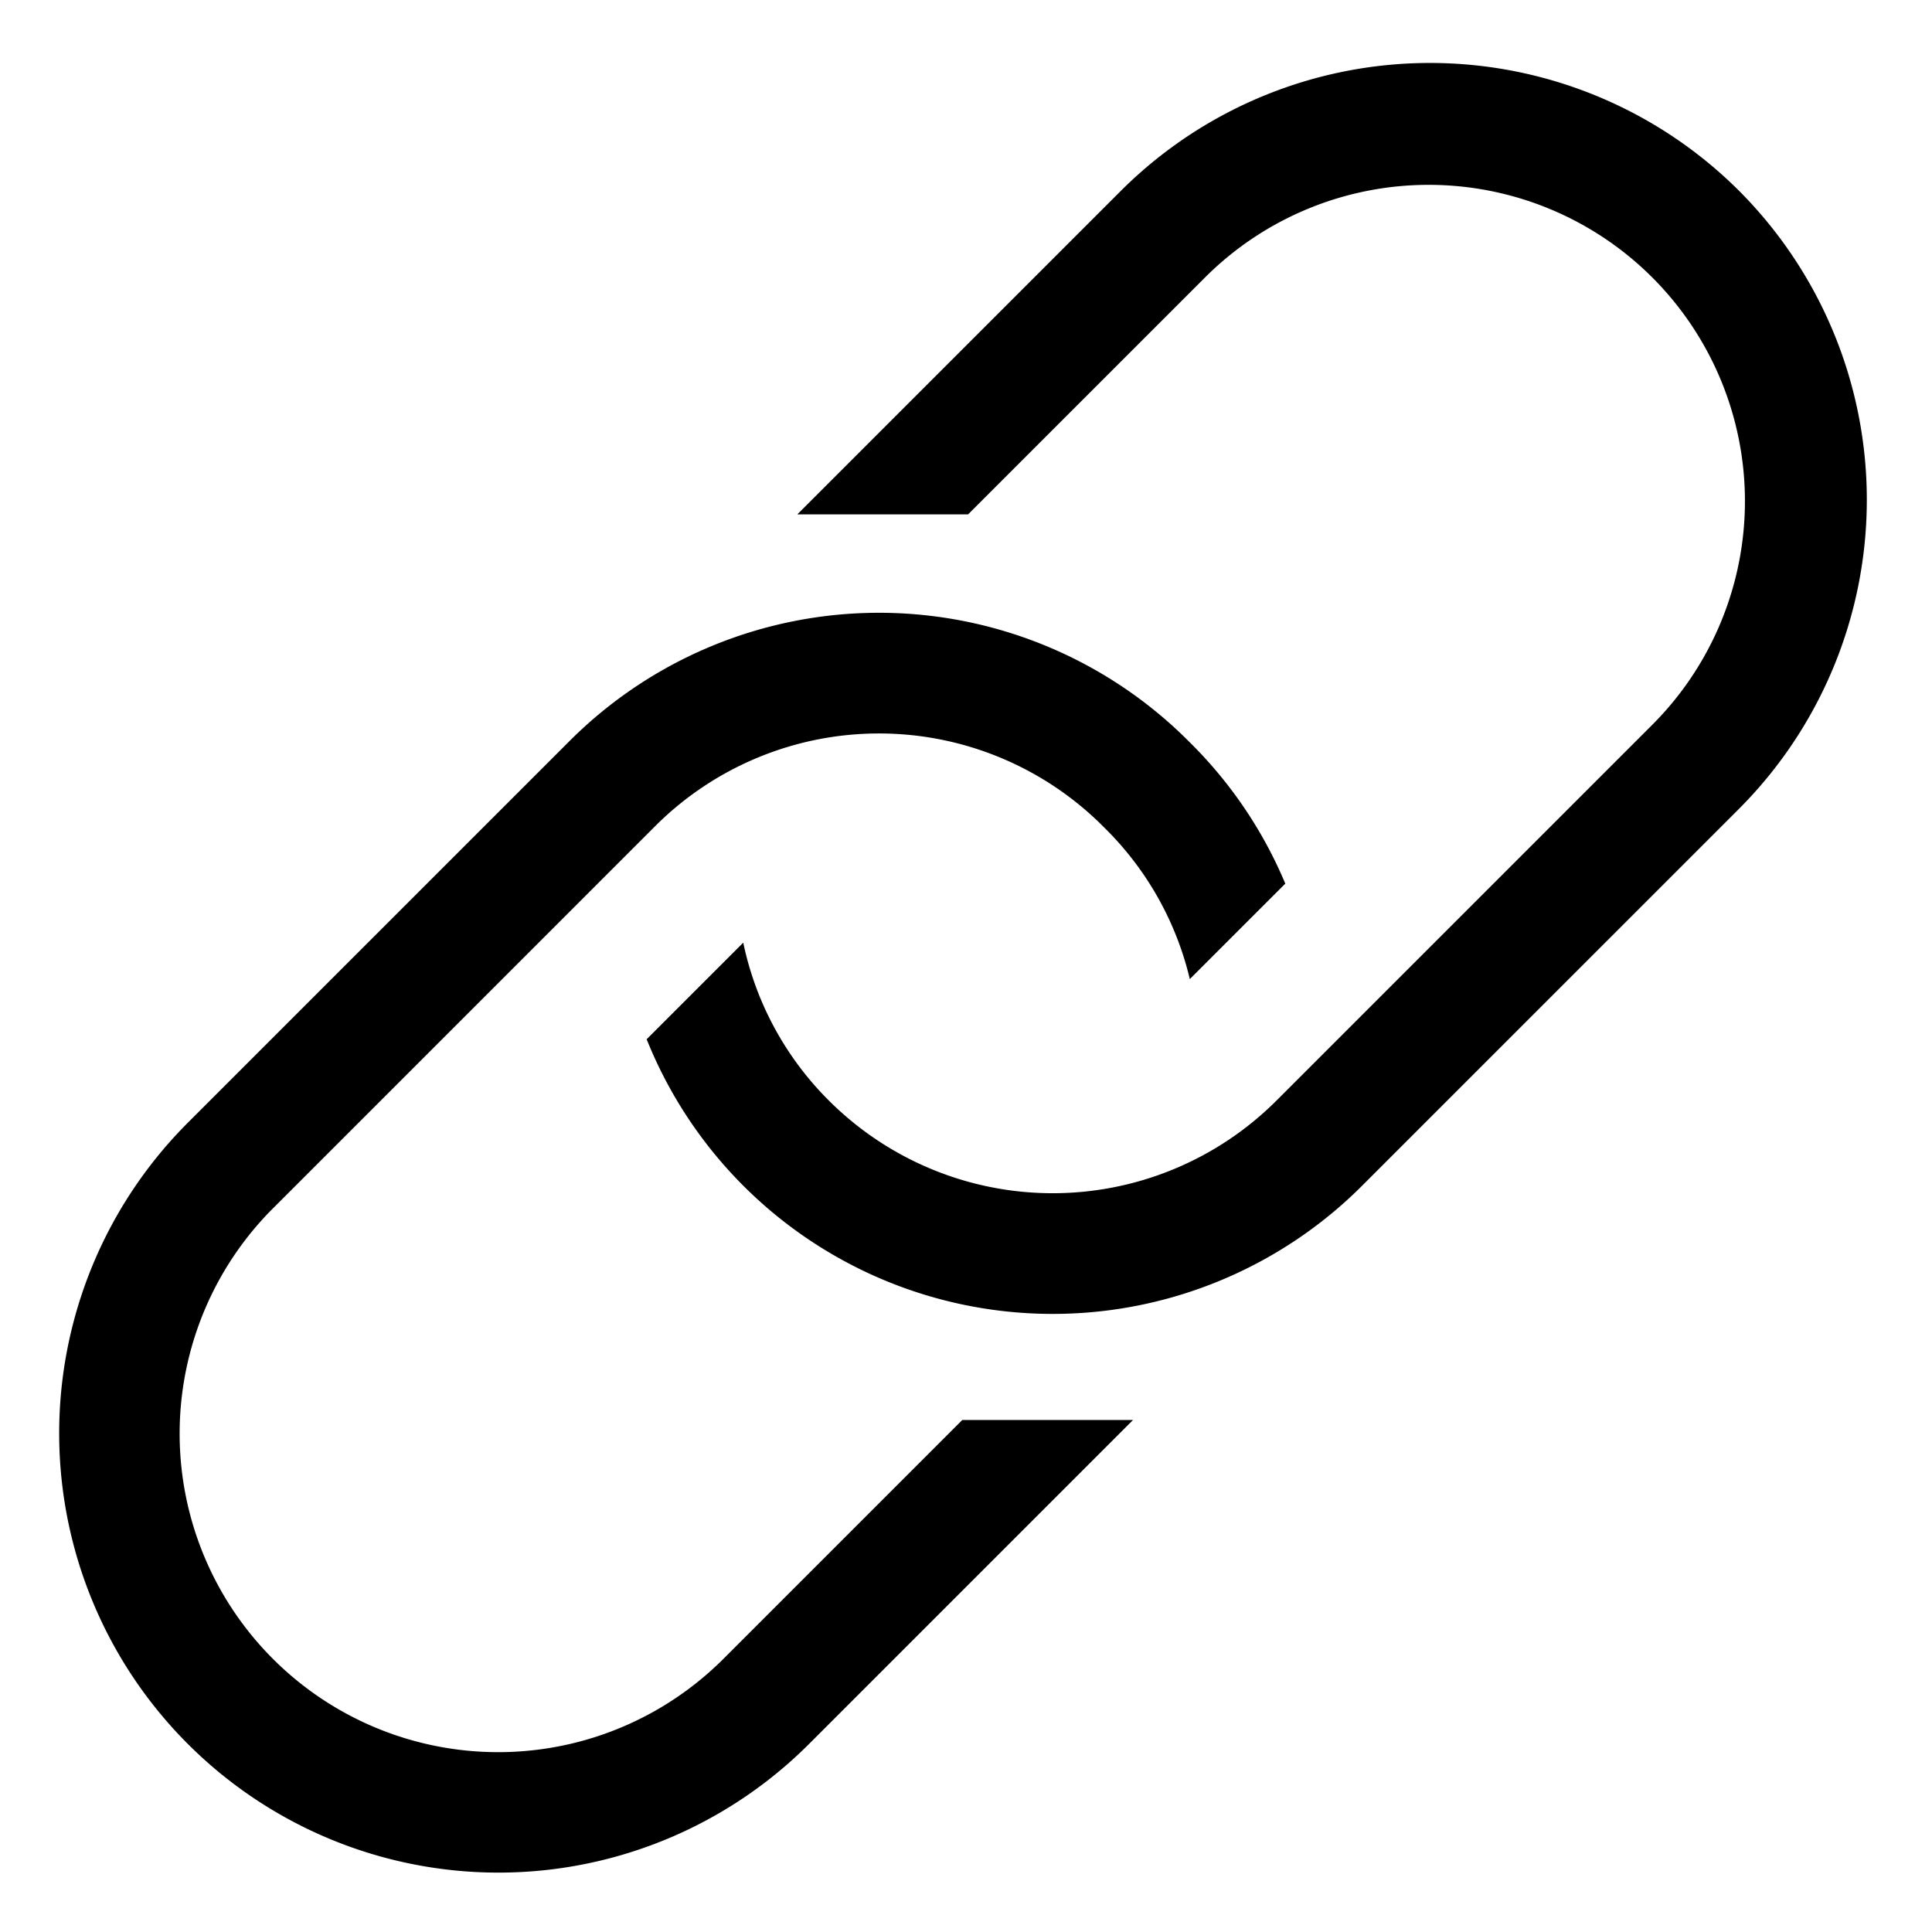 <svg xmlns="http://www.w3.org/2000/svg" viewBox="0 0 512 512">
  <path fill="currentColor" d="M460.858,50.553a115.947,115.947,0,0,0-163.789,0L211.3,136.317h45.254L319.7,73.18A83.817,83.817,0,0,1,438.231,191.715l-99.991,99.99a83.911,83.911,0,0,1-118.534,0,82.963,82.963,0,0,1-22.736-41.892l-25.6,25.6a115.938,115.938,0,0,0,189.5,38.918l99.991-99.99A115.949,115.949,0,0,0,460.858,50.553Z" class="ci-primary"/>
  <path fill="currentColor" d="M192.049,439.275A84.414,84.414,0,1,1,72.669,319.9L173.68,218.885a83.911,83.911,0,0,1,118.528-.006l.852.851a83.1,83.1,0,0,1,22.252,39.742l25.305-25.3a115.271,115.271,0,0,0-24.923-37.058l-.852-.851a115.945,115.945,0,0,0-163.789,0L50.042,297.27A116.413,116.413,0,1,0,214.676,461.9l85.585-85.585H255.007Z" class="ci-primary"/>
</svg>
